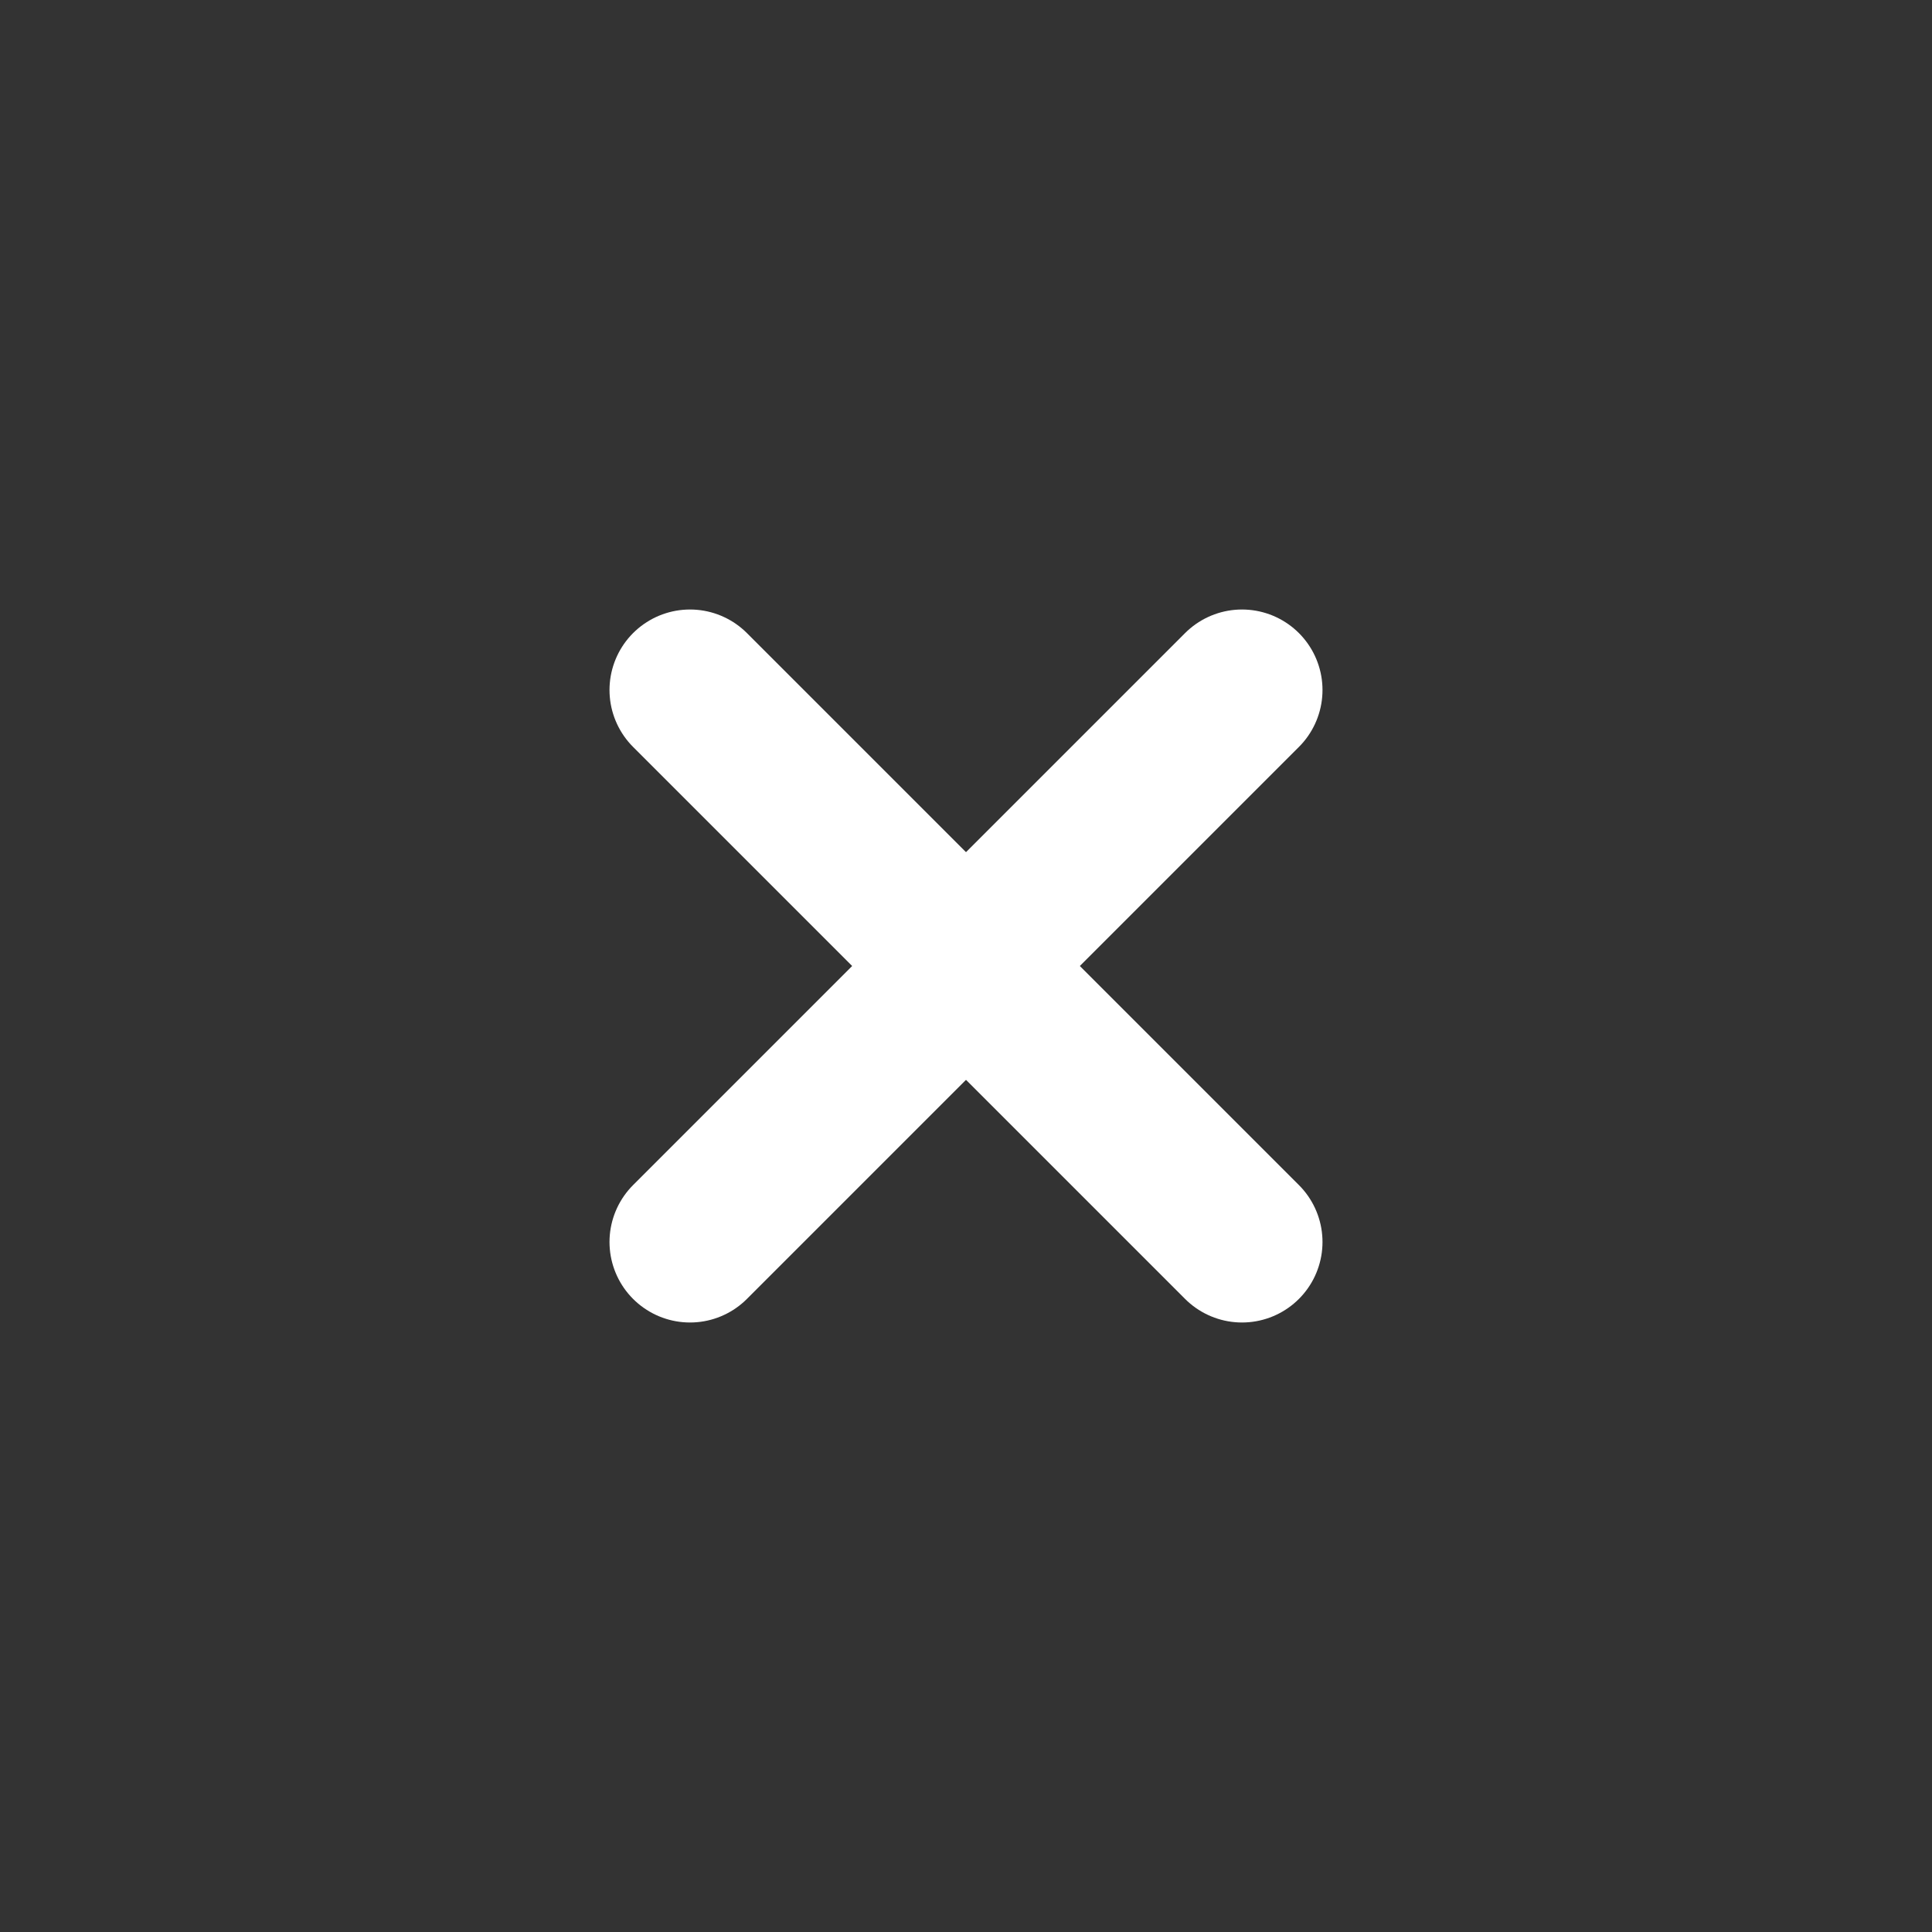 <svg width="48" height="48" viewBox="0 0 48 48" fill="none" xmlns="http://www.w3.org/2000/svg">
    <rect x="0" y="0" width="48" height="48" fill="#333333" stroke="none"/>
    <path d="M30.857 17.143L17.143 30.857" stroke="white" stroke-width="4" stroke-linecap="round" stroke-linejoin="round"/>
    <path d="M17.143 17.143L30.857 30.857" stroke="white" stroke-width="4" stroke-linecap="round" stroke-linejoin="round"/>
</svg>
